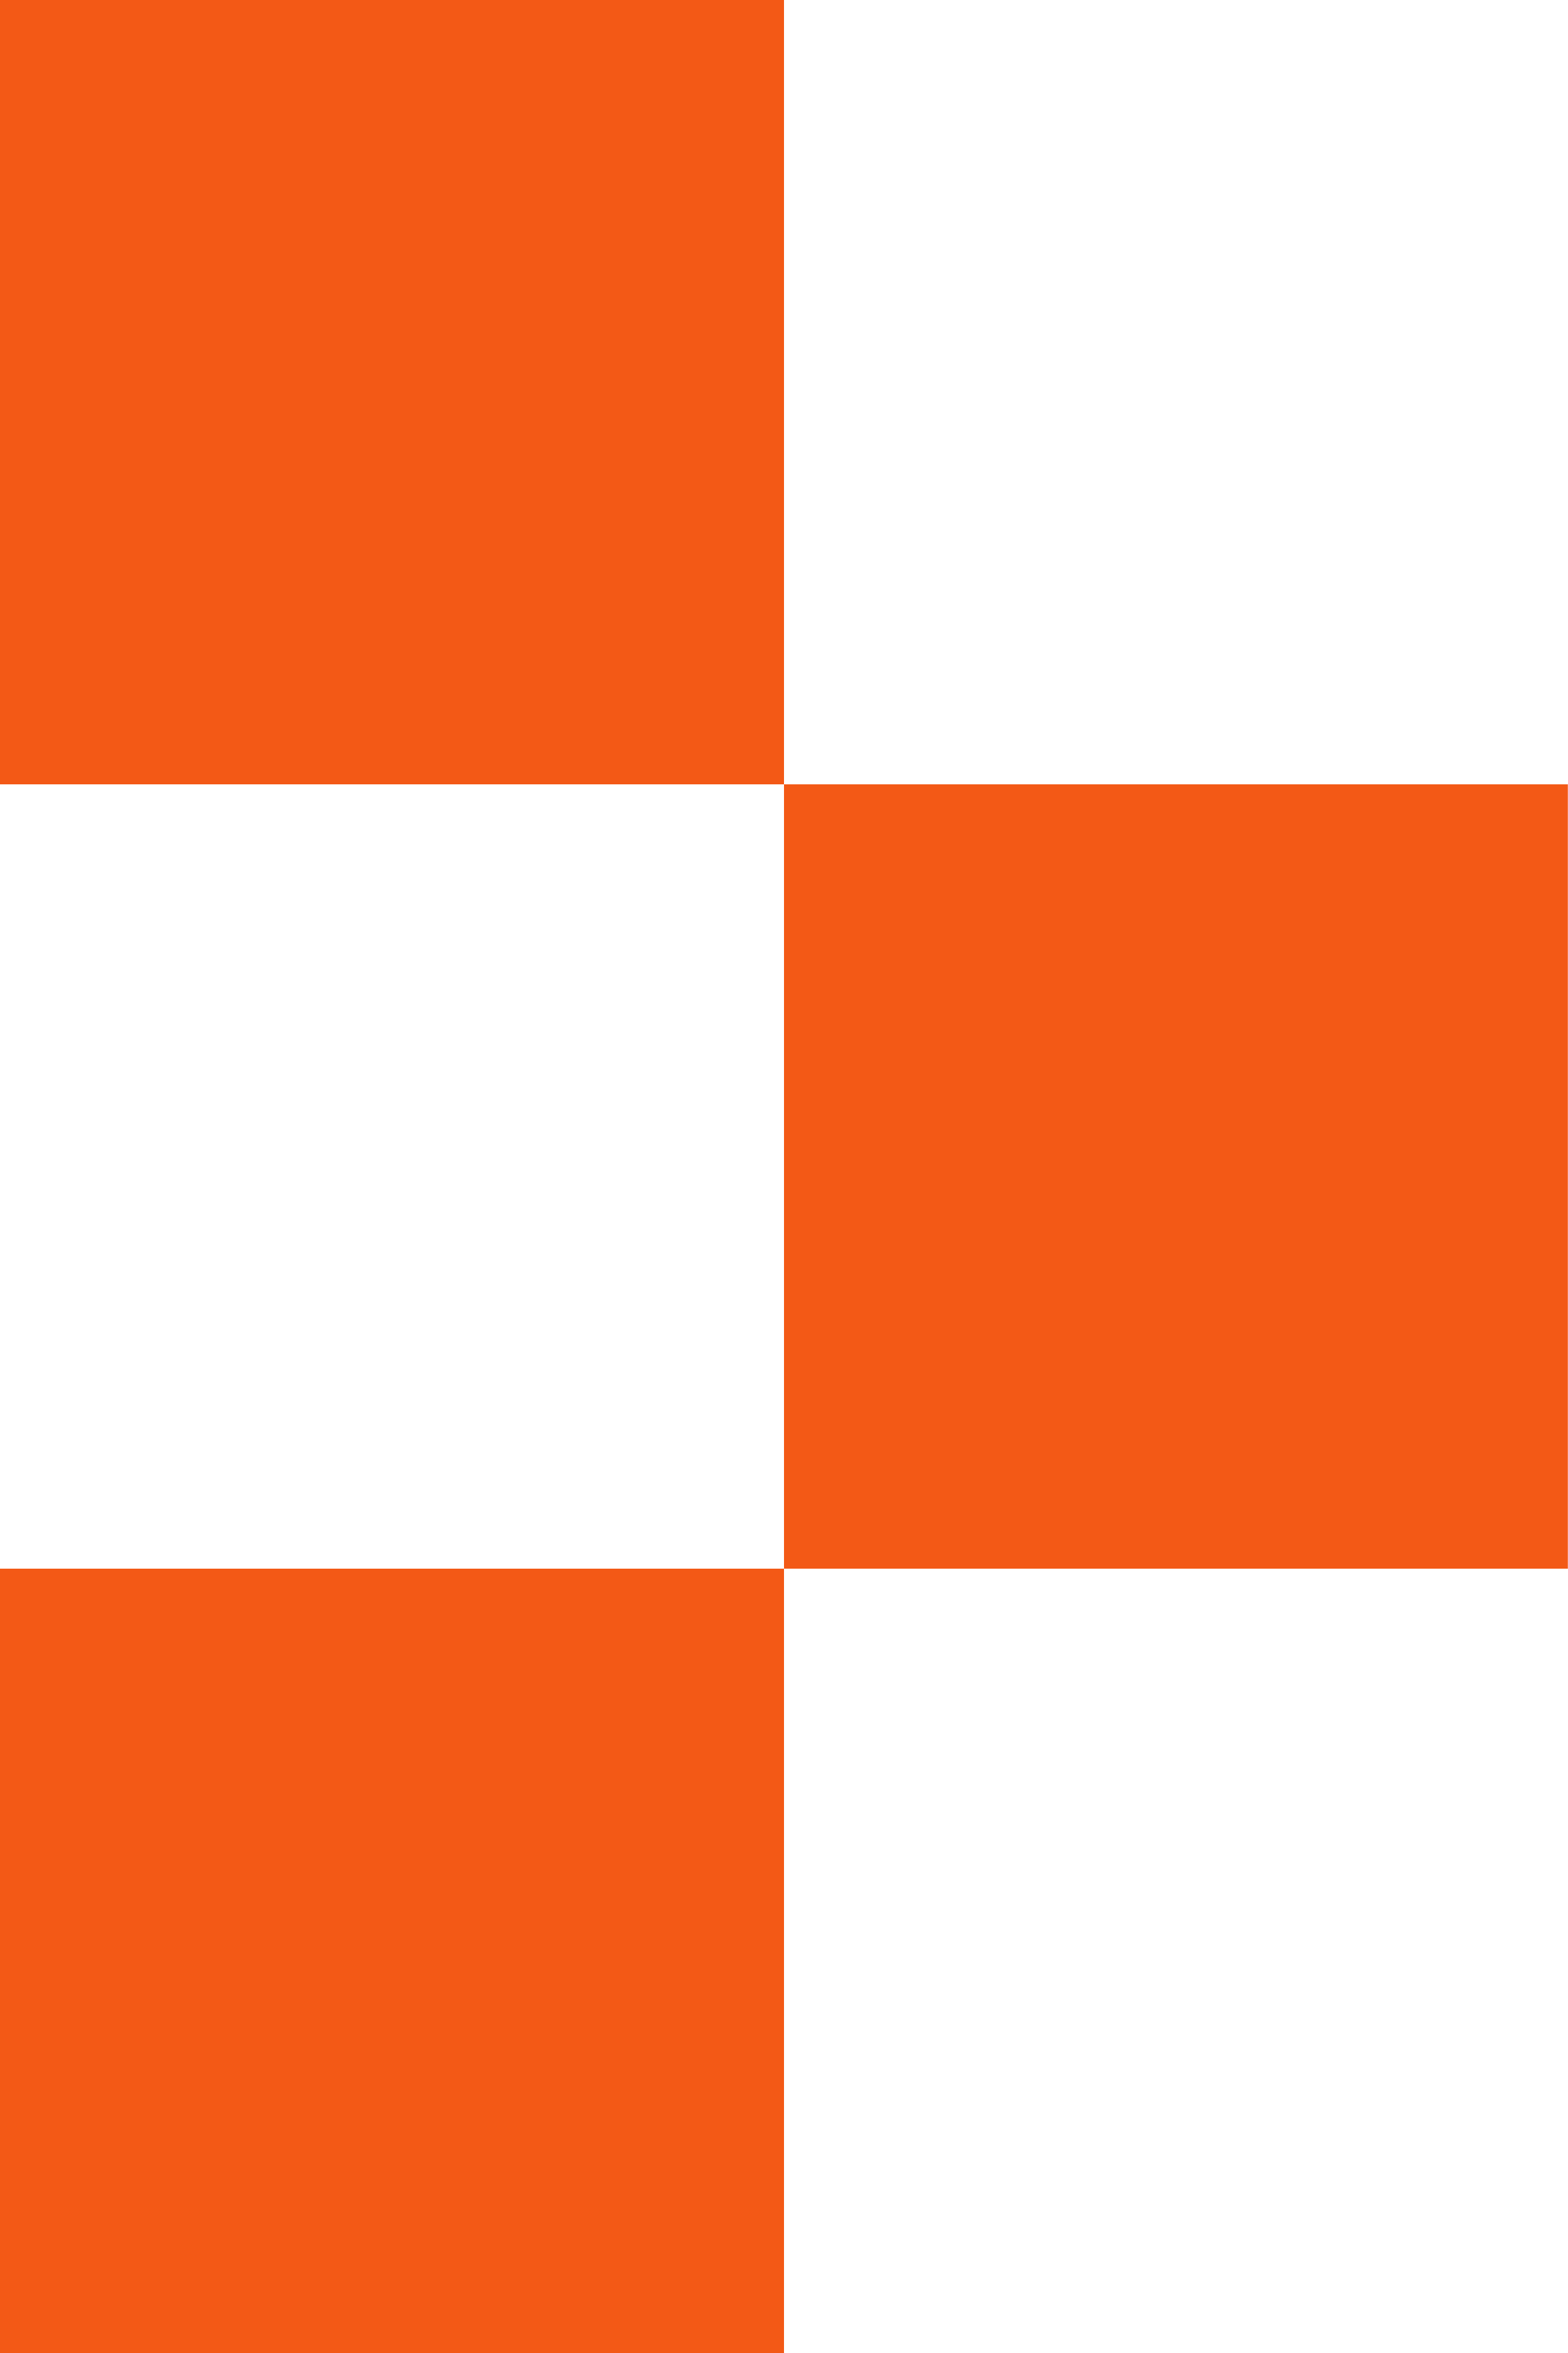 <?xml version="1.0" encoding="UTF-8"?>
<svg width="10px" height="15px" viewBox="0 0 10 15" version="1.1" xmlns="http://www.w3.org/2000/svg" xmlns:xlink="http://www.w3.org/1999/xlink">
    <!-- Generator: Sketch 61.2 (89653) - https://sketch.com -->
    <title>arrow_right</title>
    <desc>Created with Sketch.</desc>
    <g id="Platform" stroke="none" stroke-width="1" fill="none" fill-rule="evenodd">
        <g id="02.Scoreboard" transform="translate(-1004, -28)" fill="#F35916">
            <path d="M1009,33 L1004,33 L1004,28 L1009,28 L1009,33 Z M1009,43 L1004,43 L1004,38 L1009,38 L1009,43 Z M1013.999,38 L1009,38 L1009,33 L1013.999,33 L1013.999,38 Z" id="arrow_right"></path>
        </g>
    </g>
</svg>